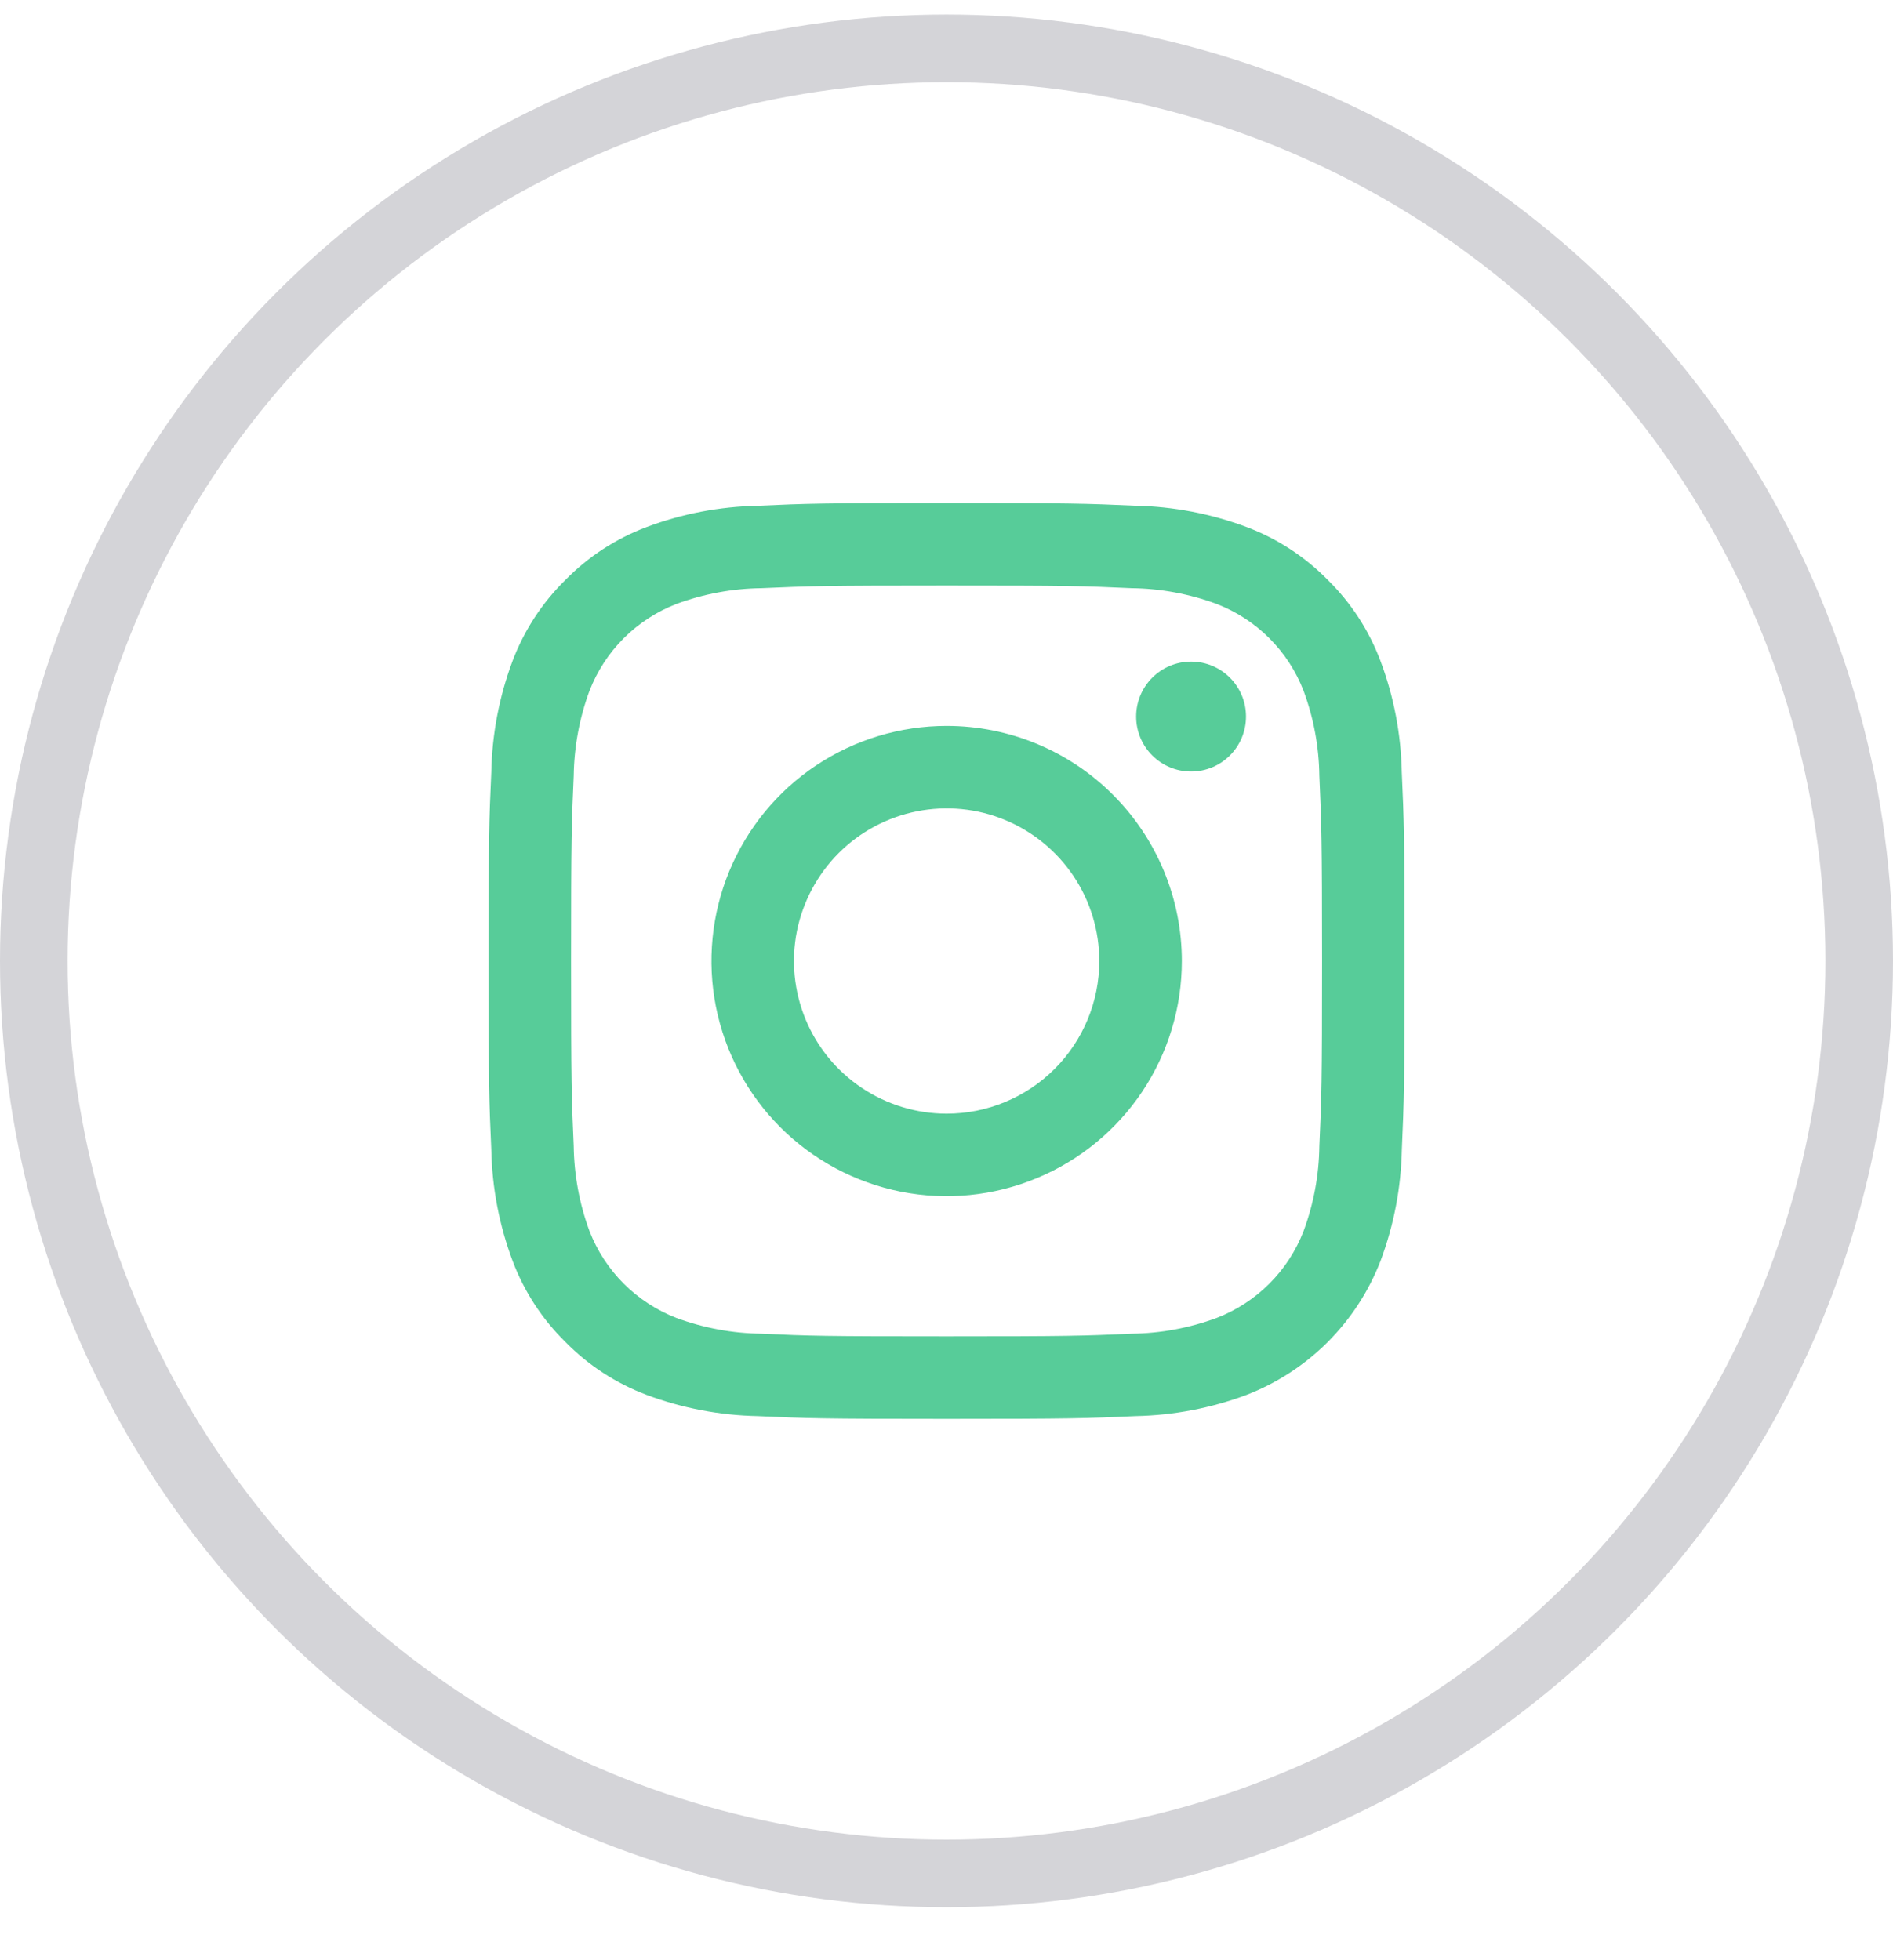 <svg width="28" height="29" viewBox="0 0 28 29" fill="none" xmlns="http://www.w3.org/2000/svg">
<g id="Group">
<circle id="Ellipse" cx="14" cy="14.216" r="13.5" stroke="#D4D4D8"/>
<g id="Group_2">
<path id="Vector" d="M14.001 8.663C15.809 8.663 16.024 8.669 16.738 8.702C17.168 8.707 17.593 8.786 17.996 8.935C18.288 9.048 18.554 9.221 18.775 9.442C18.997 9.663 19.169 9.929 19.282 10.221C19.431 10.624 19.51 11.05 19.515 11.479C19.547 12.194 19.555 12.408 19.555 14.216C19.555 16.025 19.548 16.239 19.515 16.954C19.51 17.384 19.431 17.809 19.282 18.212C19.169 18.504 18.997 18.77 18.775 18.991C18.554 19.212 18.288 19.385 17.996 19.498C17.593 19.647 17.168 19.726 16.738 19.731C16.024 19.763 15.81 19.77 14.001 19.77C12.192 19.77 11.977 19.764 11.263 19.731C10.834 19.726 10.408 19.647 10.005 19.498C9.713 19.385 9.448 19.212 9.226 18.991C9.005 18.77 8.832 18.504 8.719 18.212C8.57 17.809 8.492 17.384 8.486 16.954C8.454 16.239 8.447 16.025 8.447 14.216C8.447 12.408 8.454 12.194 8.486 11.479C8.492 11.05 8.57 10.624 8.719 10.221C8.832 9.929 9.005 9.663 9.226 9.442C9.448 9.221 9.713 9.048 10.005 8.935C10.408 8.786 10.834 8.707 11.263 8.702C11.978 8.67 12.192 8.663 14.001 8.663ZM14.001 7.442C12.162 7.442 11.93 7.45 11.208 7.483C10.646 7.494 10.089 7.6 9.563 7.798C9.111 7.968 8.702 8.234 8.364 8.579C8.019 8.917 7.752 9.327 7.581 9.779C7.384 10.305 7.278 10.862 7.267 11.424C7.234 12.146 7.227 12.377 7.227 14.216C7.227 16.055 7.234 16.287 7.267 17.009C7.278 17.571 7.385 18.128 7.582 18.654C7.752 19.106 8.019 19.516 8.364 19.854C8.702 20.199 9.111 20.465 9.563 20.636C10.09 20.833 10.646 20.939 11.209 20.95C11.931 20.983 12.162 20.991 14.001 20.991C15.841 20.991 16.072 20.983 16.794 20.95C17.357 20.939 17.913 20.833 18.439 20.636C18.889 20.461 19.298 20.195 19.639 19.854C19.98 19.512 20.246 19.104 20.42 18.654C20.617 18.127 20.724 17.571 20.735 17.009C20.767 16.287 20.775 16.055 20.775 14.216C20.775 12.377 20.767 12.146 20.734 11.423C20.723 10.861 20.617 10.305 20.419 9.778C20.249 9.326 19.983 8.917 19.638 8.578C19.3 8.234 18.89 7.967 18.438 7.797C17.912 7.6 17.355 7.493 16.793 7.482C16.071 7.45 15.839 7.442 14.001 7.442Z" fill="#57CC99"/>
<path id="Vector_2" d="M14.002 10.739C13.314 10.739 12.642 10.943 12.069 11.325C11.497 11.707 11.052 12.251 10.788 12.886C10.525 13.522 10.456 14.222 10.59 14.896C10.725 15.571 11.056 16.191 11.542 16.677C12.029 17.164 12.649 17.495 13.323 17.63C13.998 17.764 14.698 17.695 15.333 17.431C15.969 17.168 16.512 16.722 16.895 16.15C17.277 15.578 17.481 14.906 17.481 14.218C17.481 13.295 17.114 12.41 16.462 11.758C15.81 11.105 14.925 10.739 14.002 10.739ZM14.002 16.476C13.556 16.476 13.119 16.343 12.748 16.095C12.376 15.847 12.087 15.494 11.916 15.082C11.745 14.669 11.7 14.215 11.787 13.777C11.875 13.339 12.09 12.937 12.405 12.621C12.721 12.305 13.124 12.09 13.562 12.003C14 11.916 14.454 11.96 14.866 12.131C15.279 12.302 15.632 12.592 15.88 12.963C16.128 13.334 16.26 13.771 16.26 14.218C16.26 14.816 16.022 15.391 15.599 15.814C15.175 16.238 14.601 16.476 14.002 16.476Z" fill="#57CC99"/>
<path id="Vector_3" d="M17.618 11.414C18.067 11.414 18.43 11.05 18.43 10.601C18.43 10.152 18.067 9.788 17.618 9.788C17.169 9.788 16.805 10.152 16.805 10.601C16.805 11.05 17.169 11.414 17.618 11.414Z" fill="#57CC99"/>
</g>
</g>
</svg>
